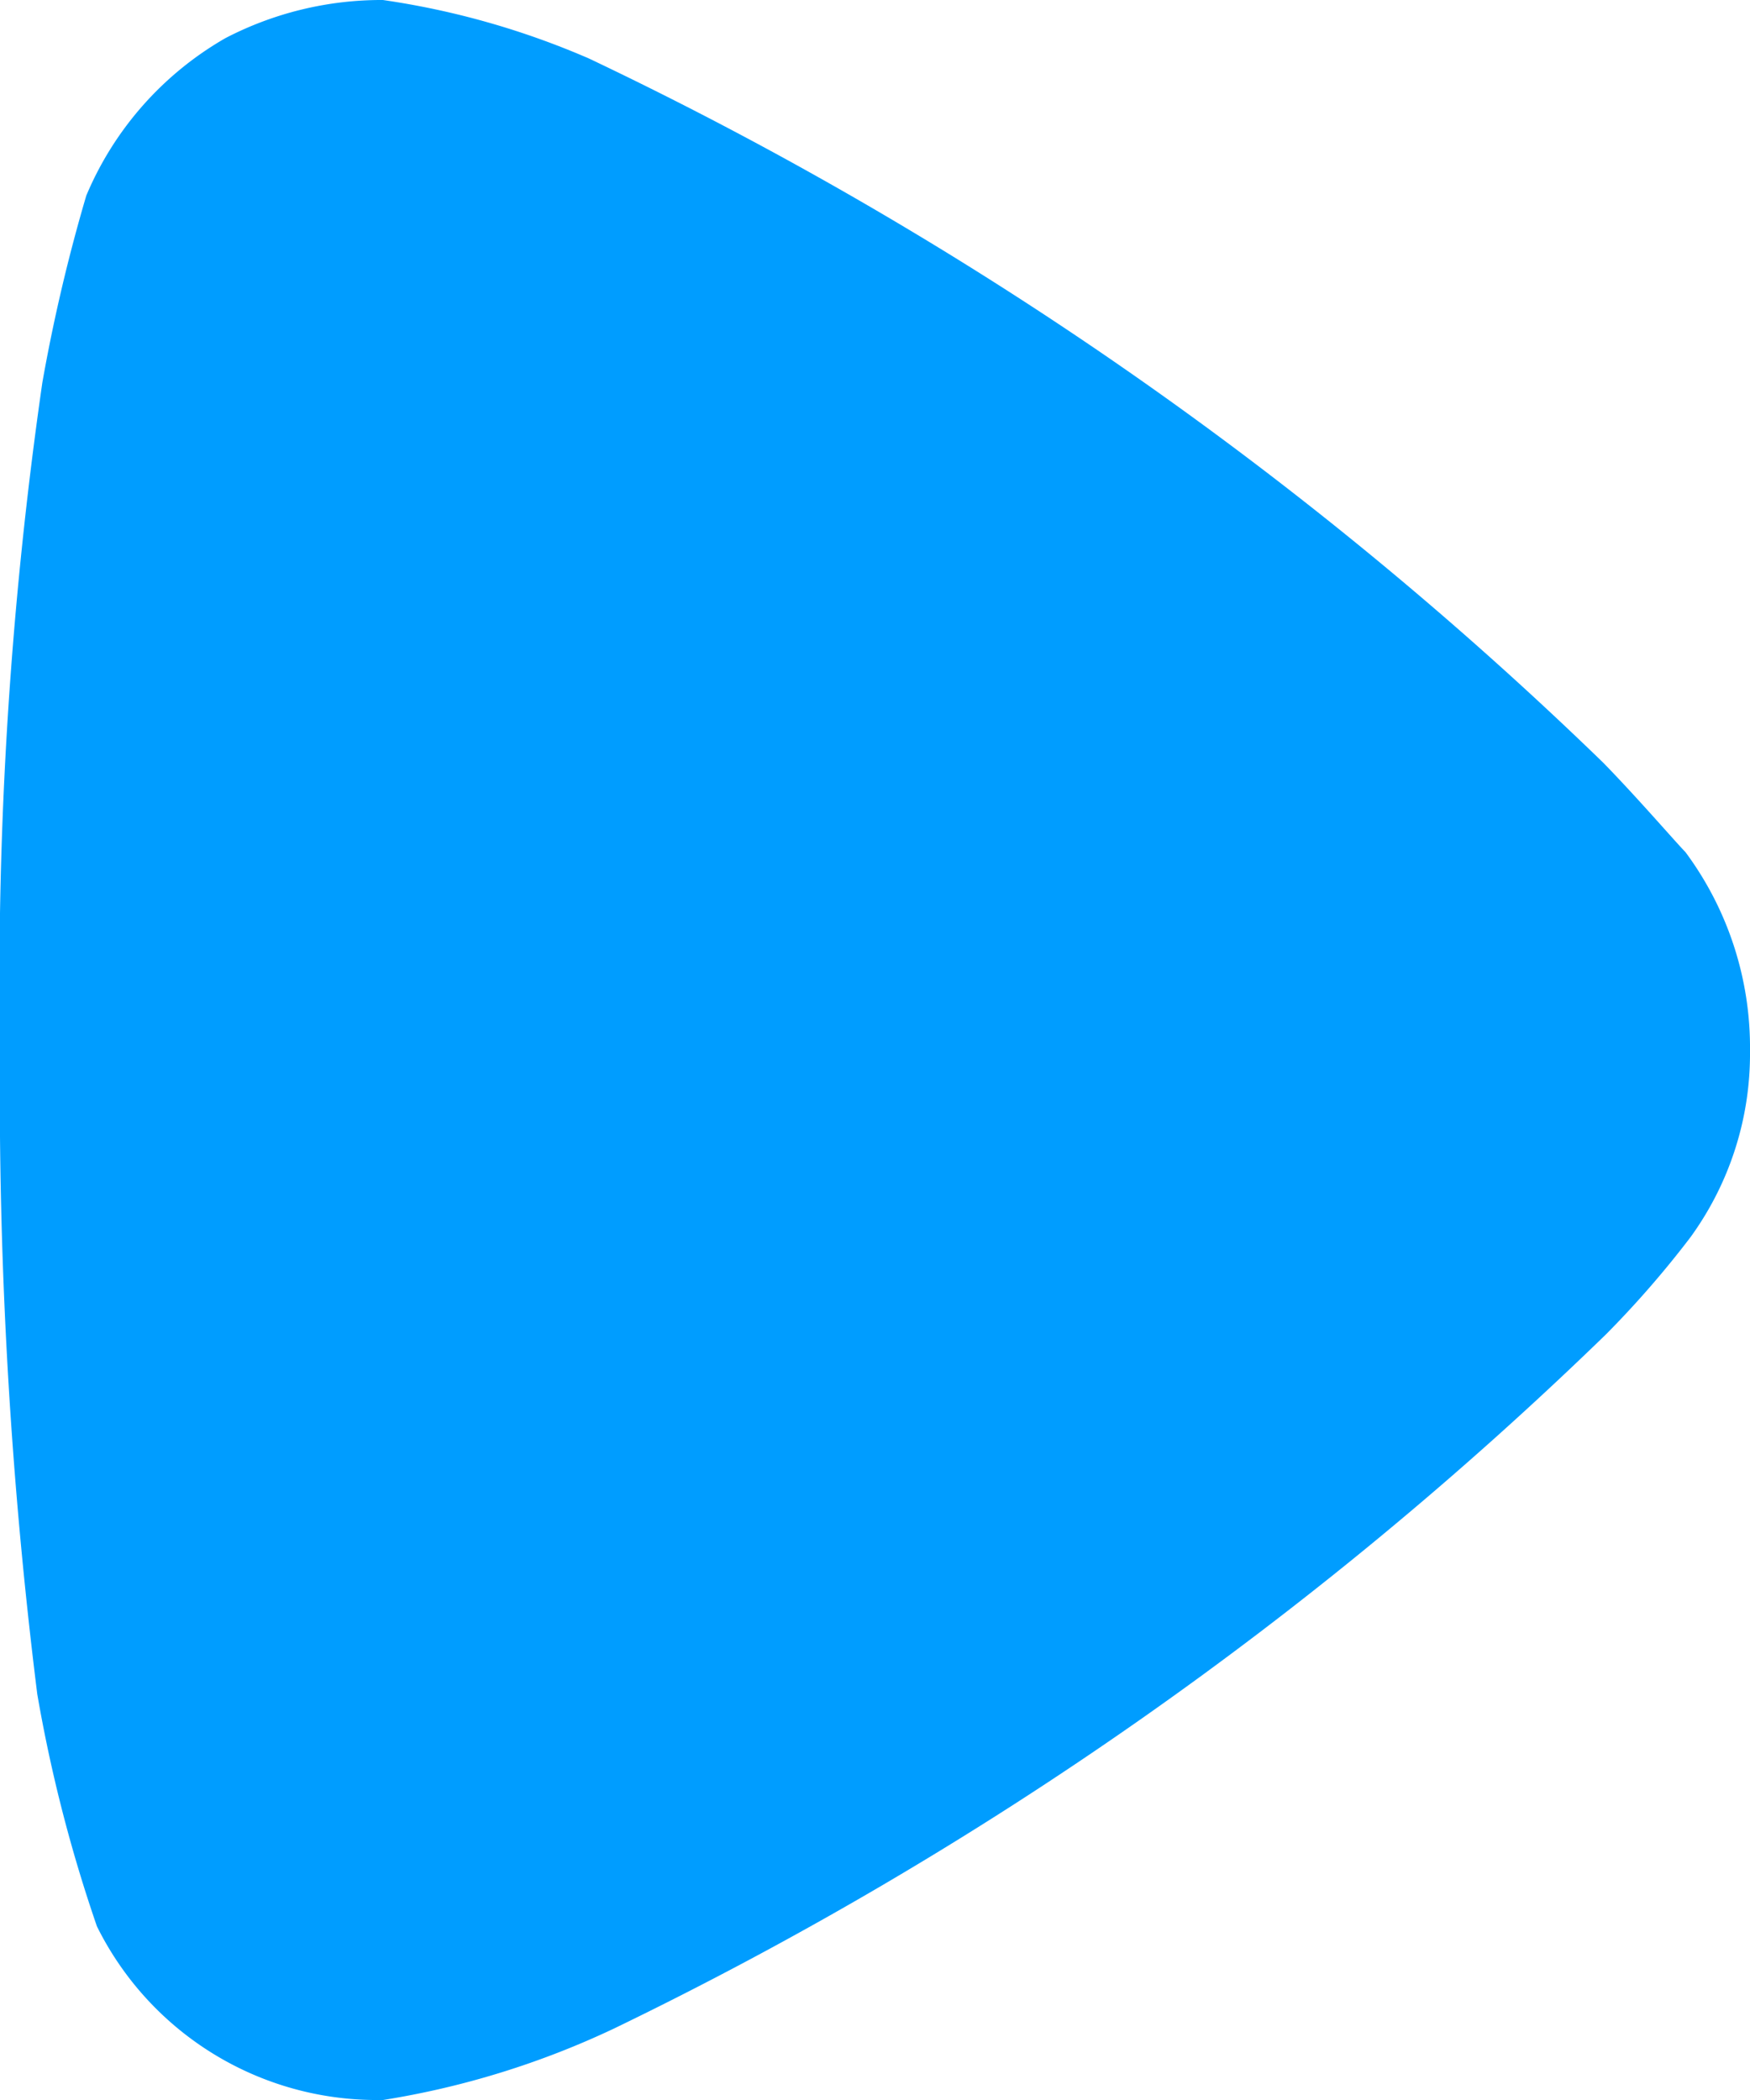 <svg id="Iconly_Bold_Arrow_-_Left_2" data-name="Iconly/Bold/Arrow - Left 2" xmlns="http://www.w3.org/2000/svg" width="10" height="12" viewBox="0 0 10 12">
  <g id="Arrow_-_Left_2" data-name="Arrow - Left 2">
    <path id="Arrow_-_Left_2-2" data-name="Arrow - Left 2" d="M9.631,4.869c-.057-.058-.27-.306-.469-.51A21.69,21.69,0,0,0,3.367.335,4.617,4.617,0,0,0,2.188,0a1.933,1.933,0,0,0-.9.218,1.874,1.874,0,0,0-.795.9A9.84,9.84,0,0,0,.242,2.186,23.979,23.979,0,0,0,0,5.992,27.724,27.724,0,0,0,.213,9.681a8.495,8.495,0,0,0,.341,1.327A1.785,1.785,0,0,0,2.132,12h.057a4.879,4.879,0,0,0,1.321-.409A21.69,21.69,0,0,0,9.177,7.625a5.66,5.66,0,0,0,.482-.554A1.783,1.783,0,0,0,10,6.007a1.875,1.875,0,0,0-.369-1.138" fill="#009dff"/>
  </g>
</svg>

